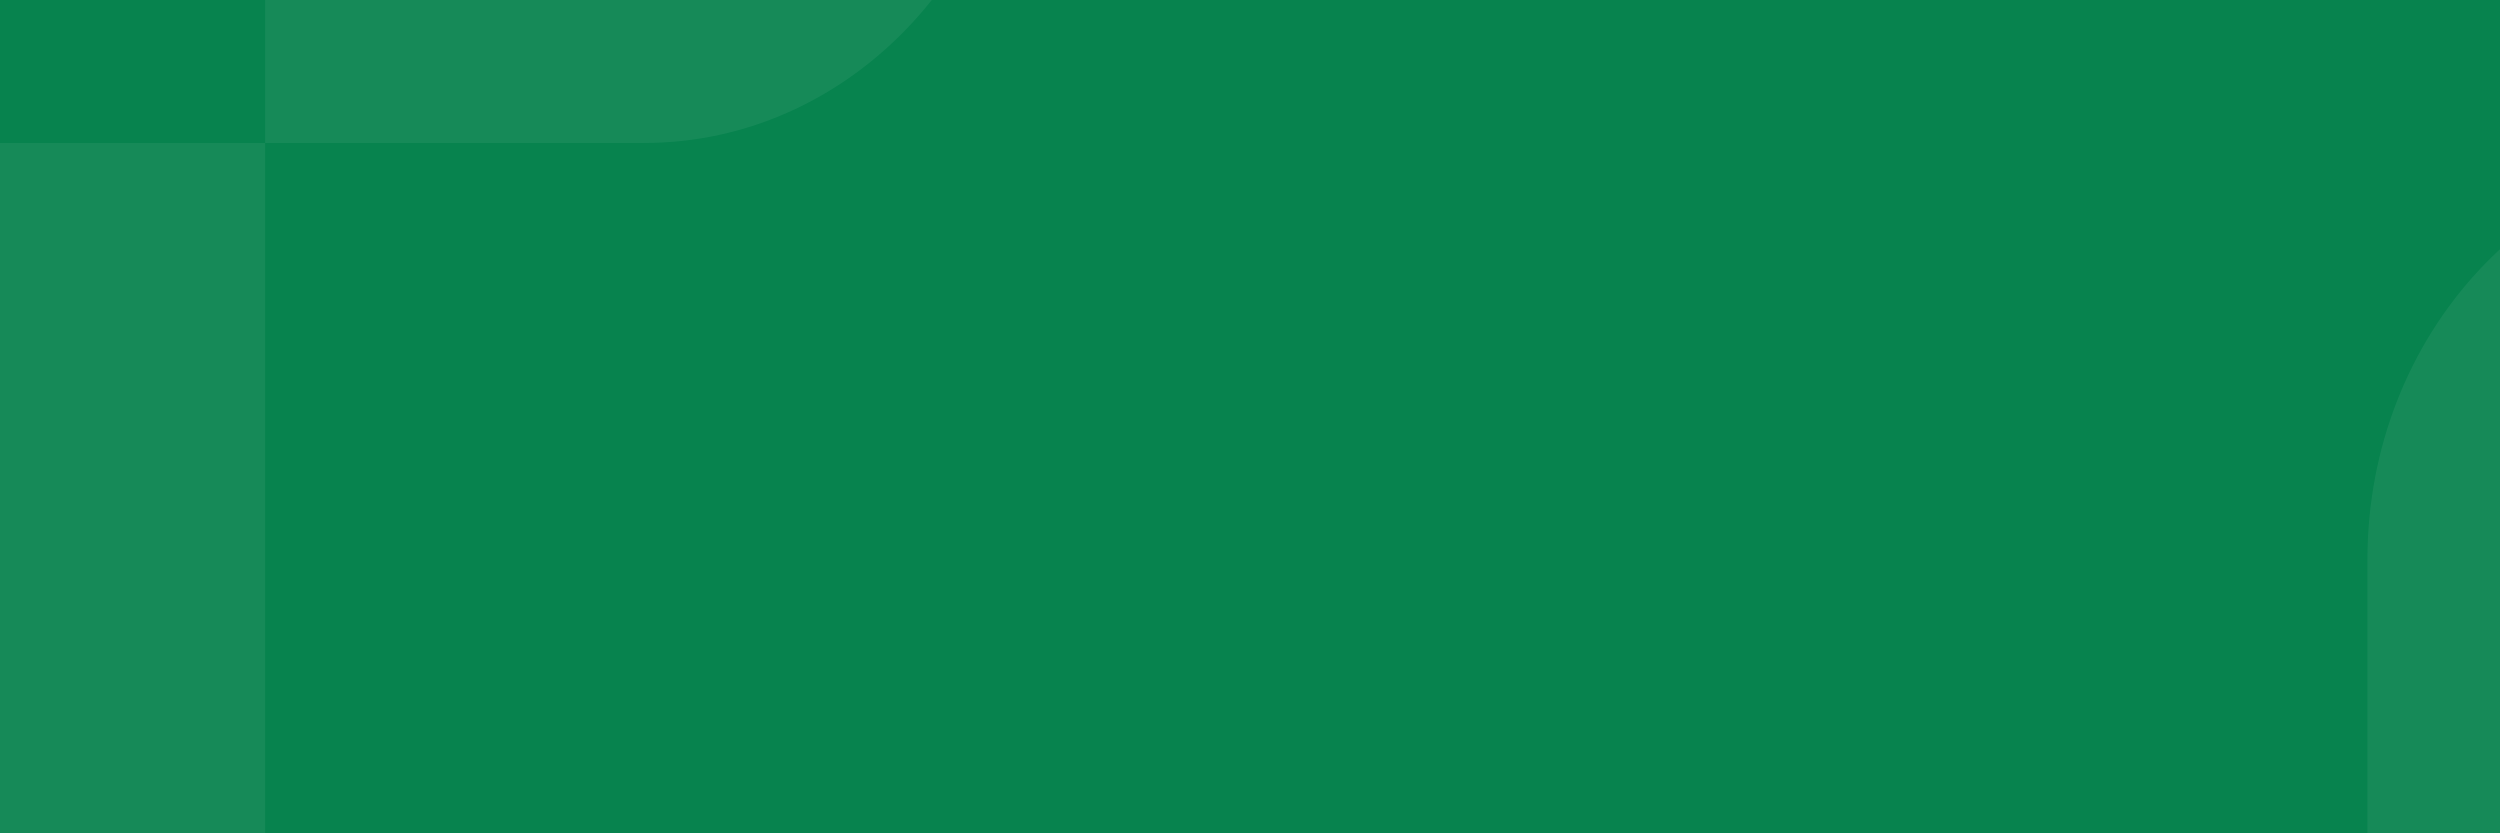 <svg xmlns="http://www.w3.org/2000/svg" width="1440" height="480" fill="none" viewBox="0 0 1440 480"><rect width="1440" height="480" fill="#07834E"/><g clip-path="url(#clip0)"><path fill="#fff" fill-rule="evenodd" d="M152.727 -152.941C152.727 -282.891 250.41 -388.235 370.909 -388.235C491.407 -388.235 589.091 -282.891 589.091 -152.941C589.091 -22.992 491.407 82.353 370.909 82.353H152.727V-152.941ZM1363.64 792.941V1263.53C1363.64 1393.48 1265.95 1498.82 1145.45 1498.82V1263.53H927.272V792.941C927.272 662.992 1024.96 557.647 1145.45 557.647H1363.64V792.941ZM152.727 317.647V788.235C152.727 918.185 55.044 1023.53 -65.455 1023.53V788.235H-283.637V317.647C-283.637 187.698 -185.953 82.353 -65.455 82.353H152.727V317.647ZM1363.64 322.353C1363.64 192.404 1461.32 87.059 1581.82 87.059C1702.32 87.059 1800 192.404 1800 322.353C1800 452.302 1702.32 557.647 1581.82 557.647H1363.64V322.353Z" clip-rule="evenodd" opacity=".06"/></g><defs><clipPath id="clip0"><rect width="1440" height="480" fill="#fff"/></clipPath></defs></svg>